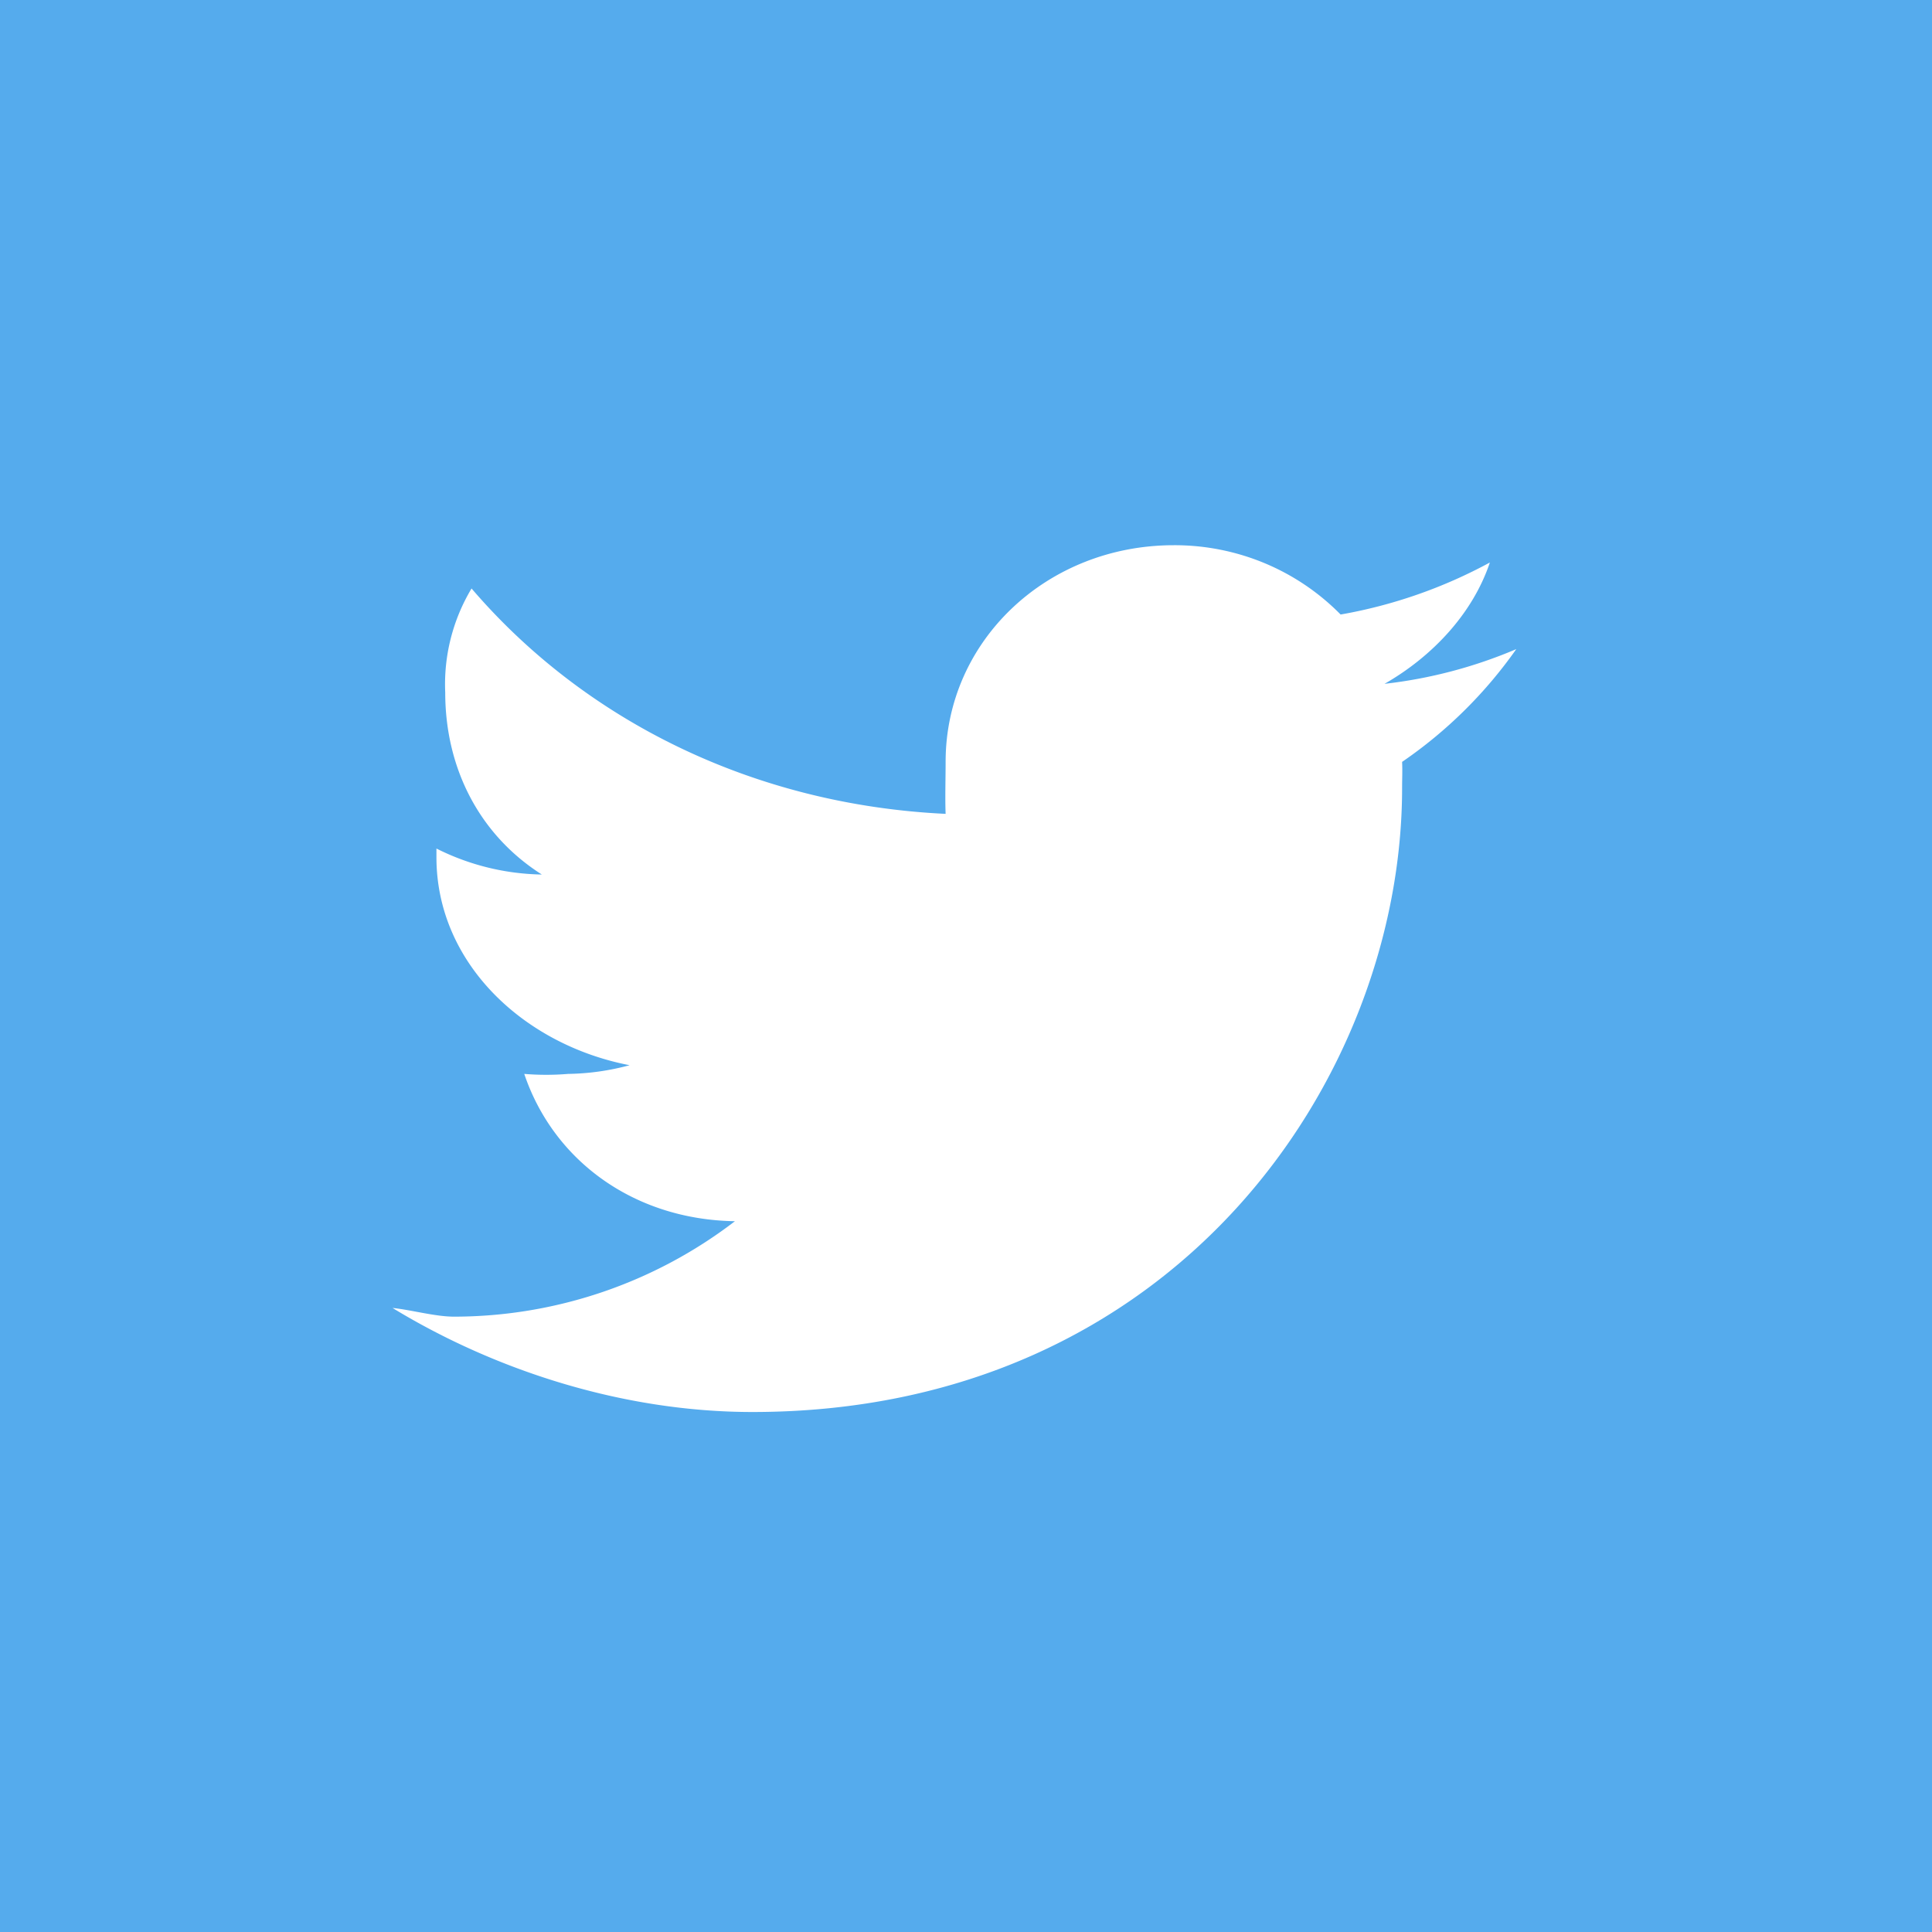 <svg width="40" height="40" fill="none" xmlns="http://www.w3.org/2000/svg"><path fill="#55ABED" d="M0 0h40v40H0z"/><path fill-rule="evenodd" clip-rule="evenodd" d="M31.391 13.44a9.754 9.754 0 01-2.726.718c.987-.564 1.825-1.451 2.181-2.512a10.15 10.15 0 01-3.09 1.077 4.798 4.798 0 00-1.578-1.065 4.852 4.852 0 00-1.875-.37c-2.632 0-4.725 1.984-4.725 4.486 0 .357-.013.747 0 1.076-3.959-.188-7.46-1.918-9.815-4.666a3.854 3.854 0 00-.545 2.154c0 1.577.716 2.953 2 3.768a5.025 5.025 0 01-2.182-.538v.18c0 2.198 1.816 3.886 3.999 4.306a5.116 5.116 0 01-1.273.18 5.492 5.492 0 01-.908 0c.609 1.803 2.277 3.017 4.362 3.05A9.57 9.57 0 019.4 27.26c-.39 0-.902-.144-1.273-.18 2.109 1.284 4.76 2.154 7.452 2.154 8.77 0 13.45-6.928 13.45-12.921 0-.198.009-.344 0-.539a9.321 9.321 0 002.362-2.332z" fill="#fff"/></svg>